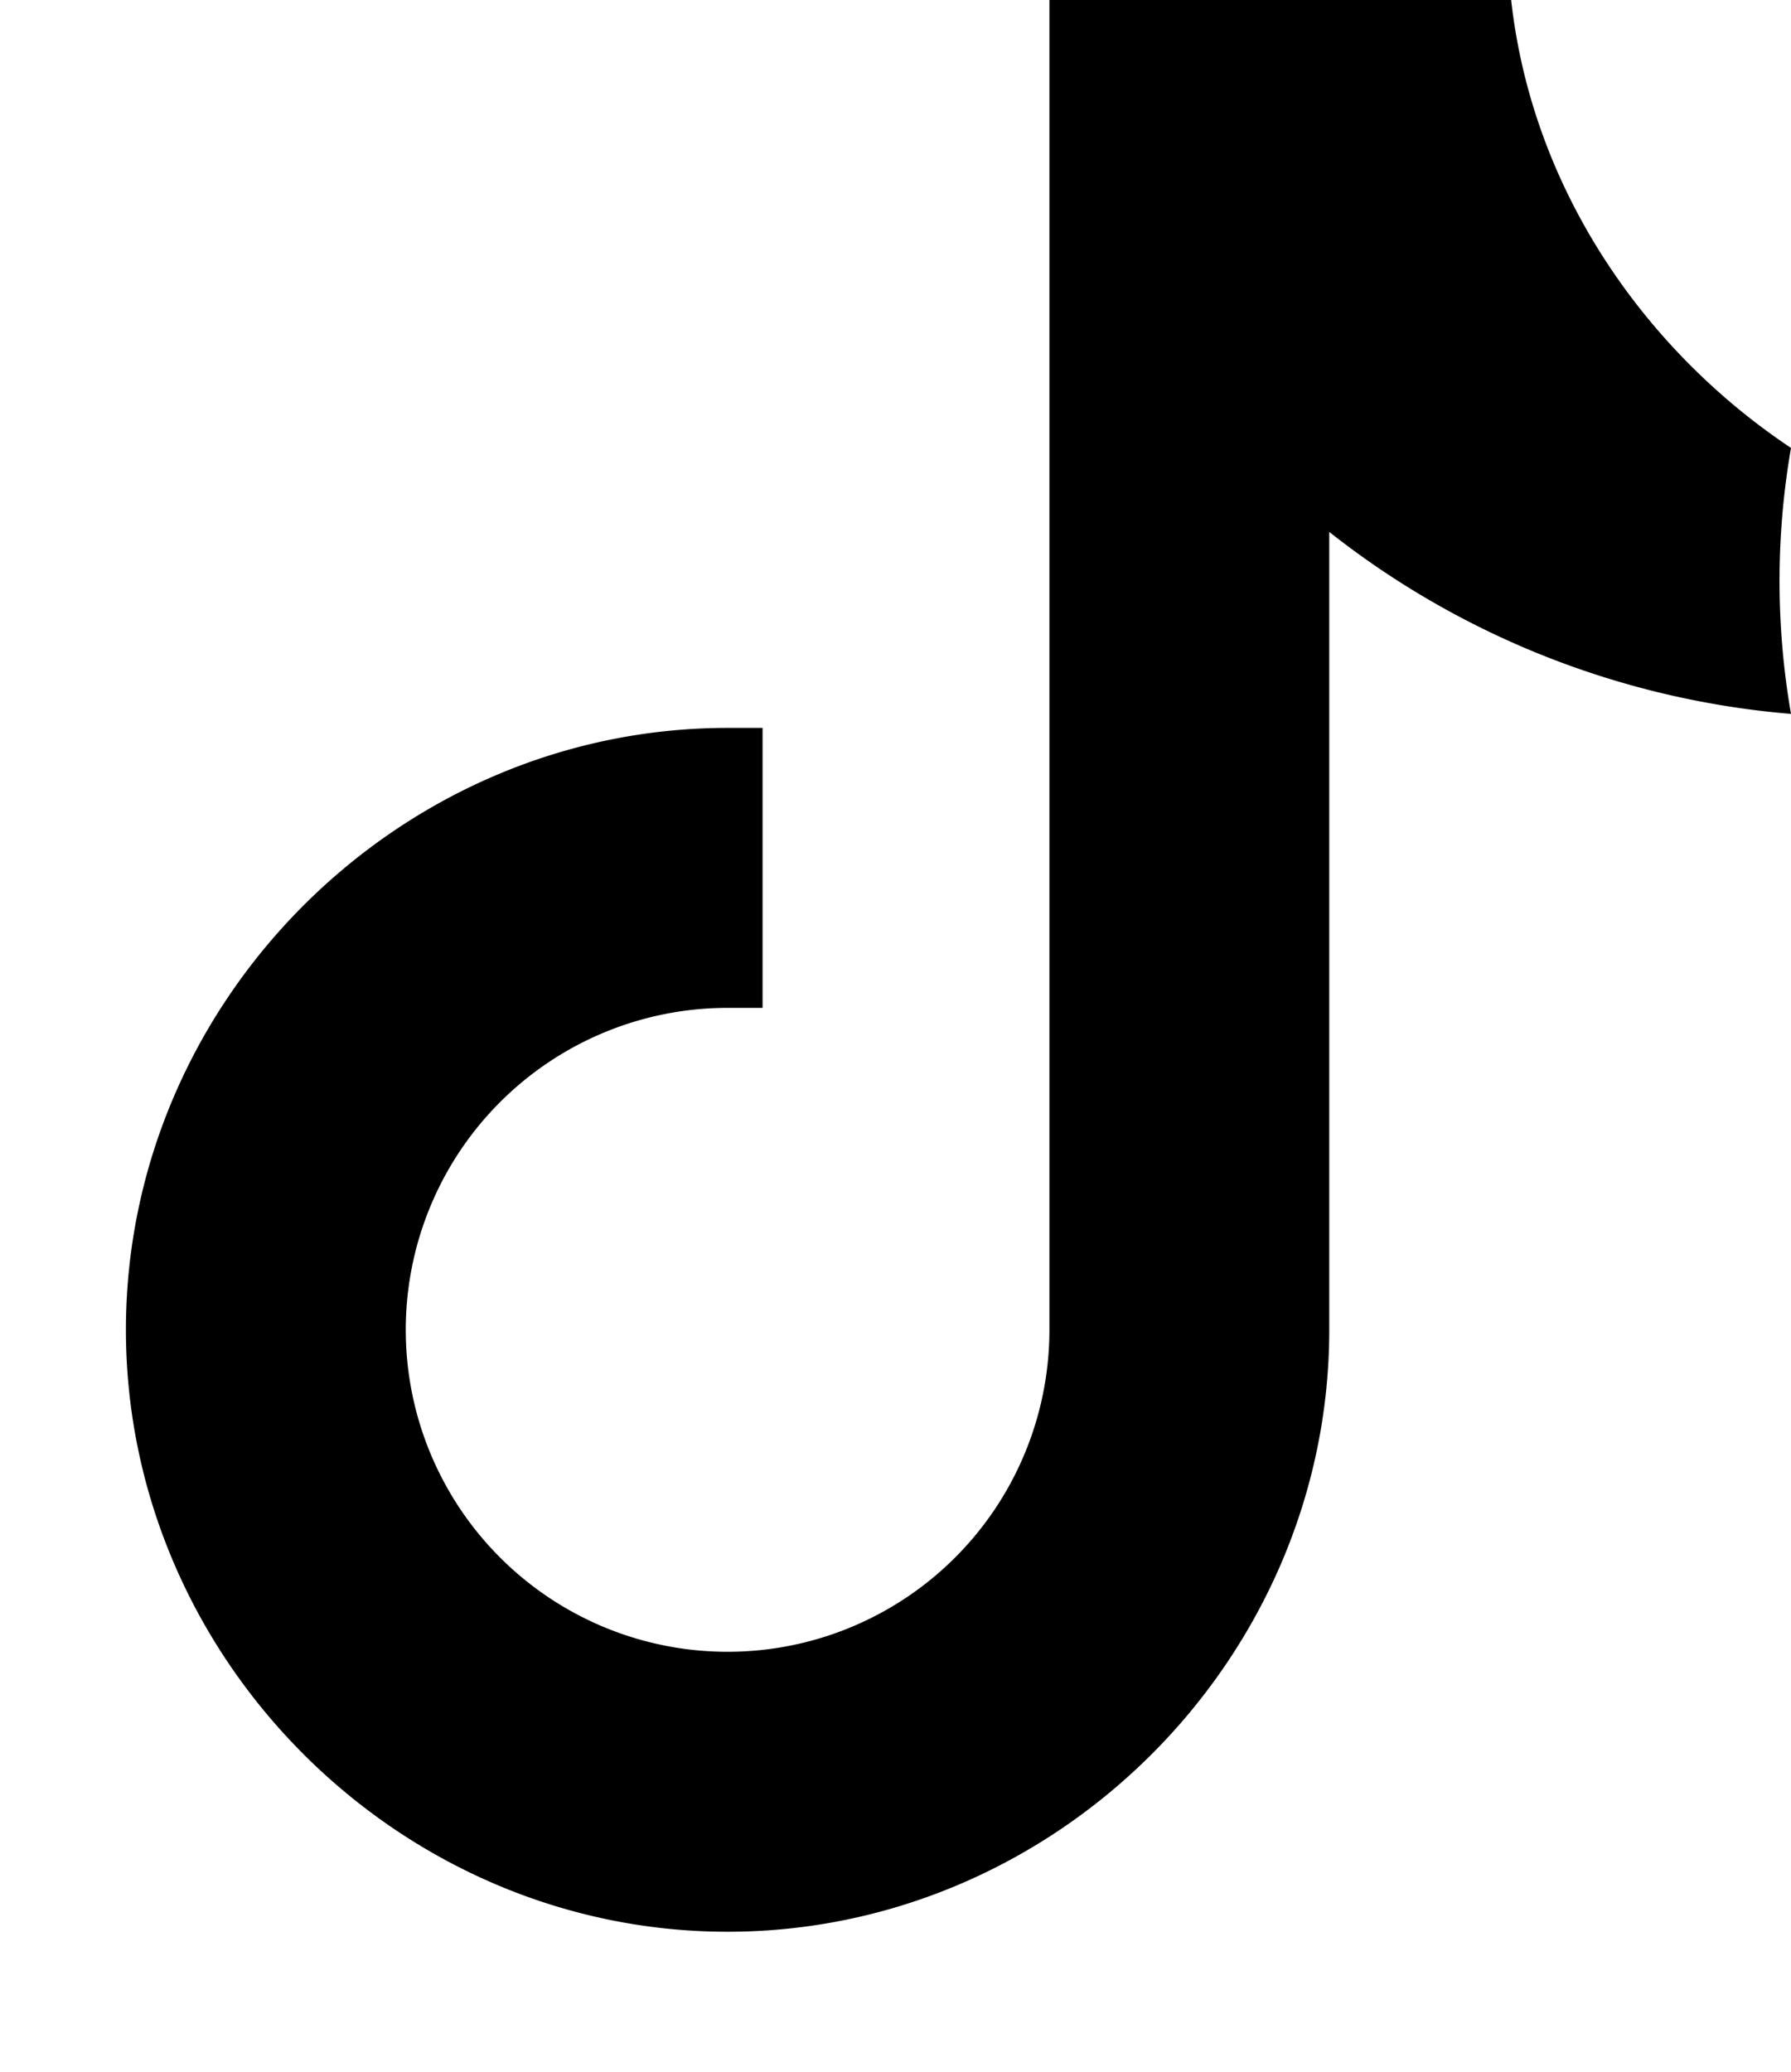 <svg viewBox="0 0 256 296" xmlns="http://www.w3.org/2000/svg">
<path d="M180 0h36c3 27 19 50 40 64a111 111 0 0 0 0 38c-24-2-47-11-66-26v114c0 47-39 86-86 86S18 237 18 190s39-86 86-86h5v40h-5a46 46 0 1 0 46 46V0z"/></svg>